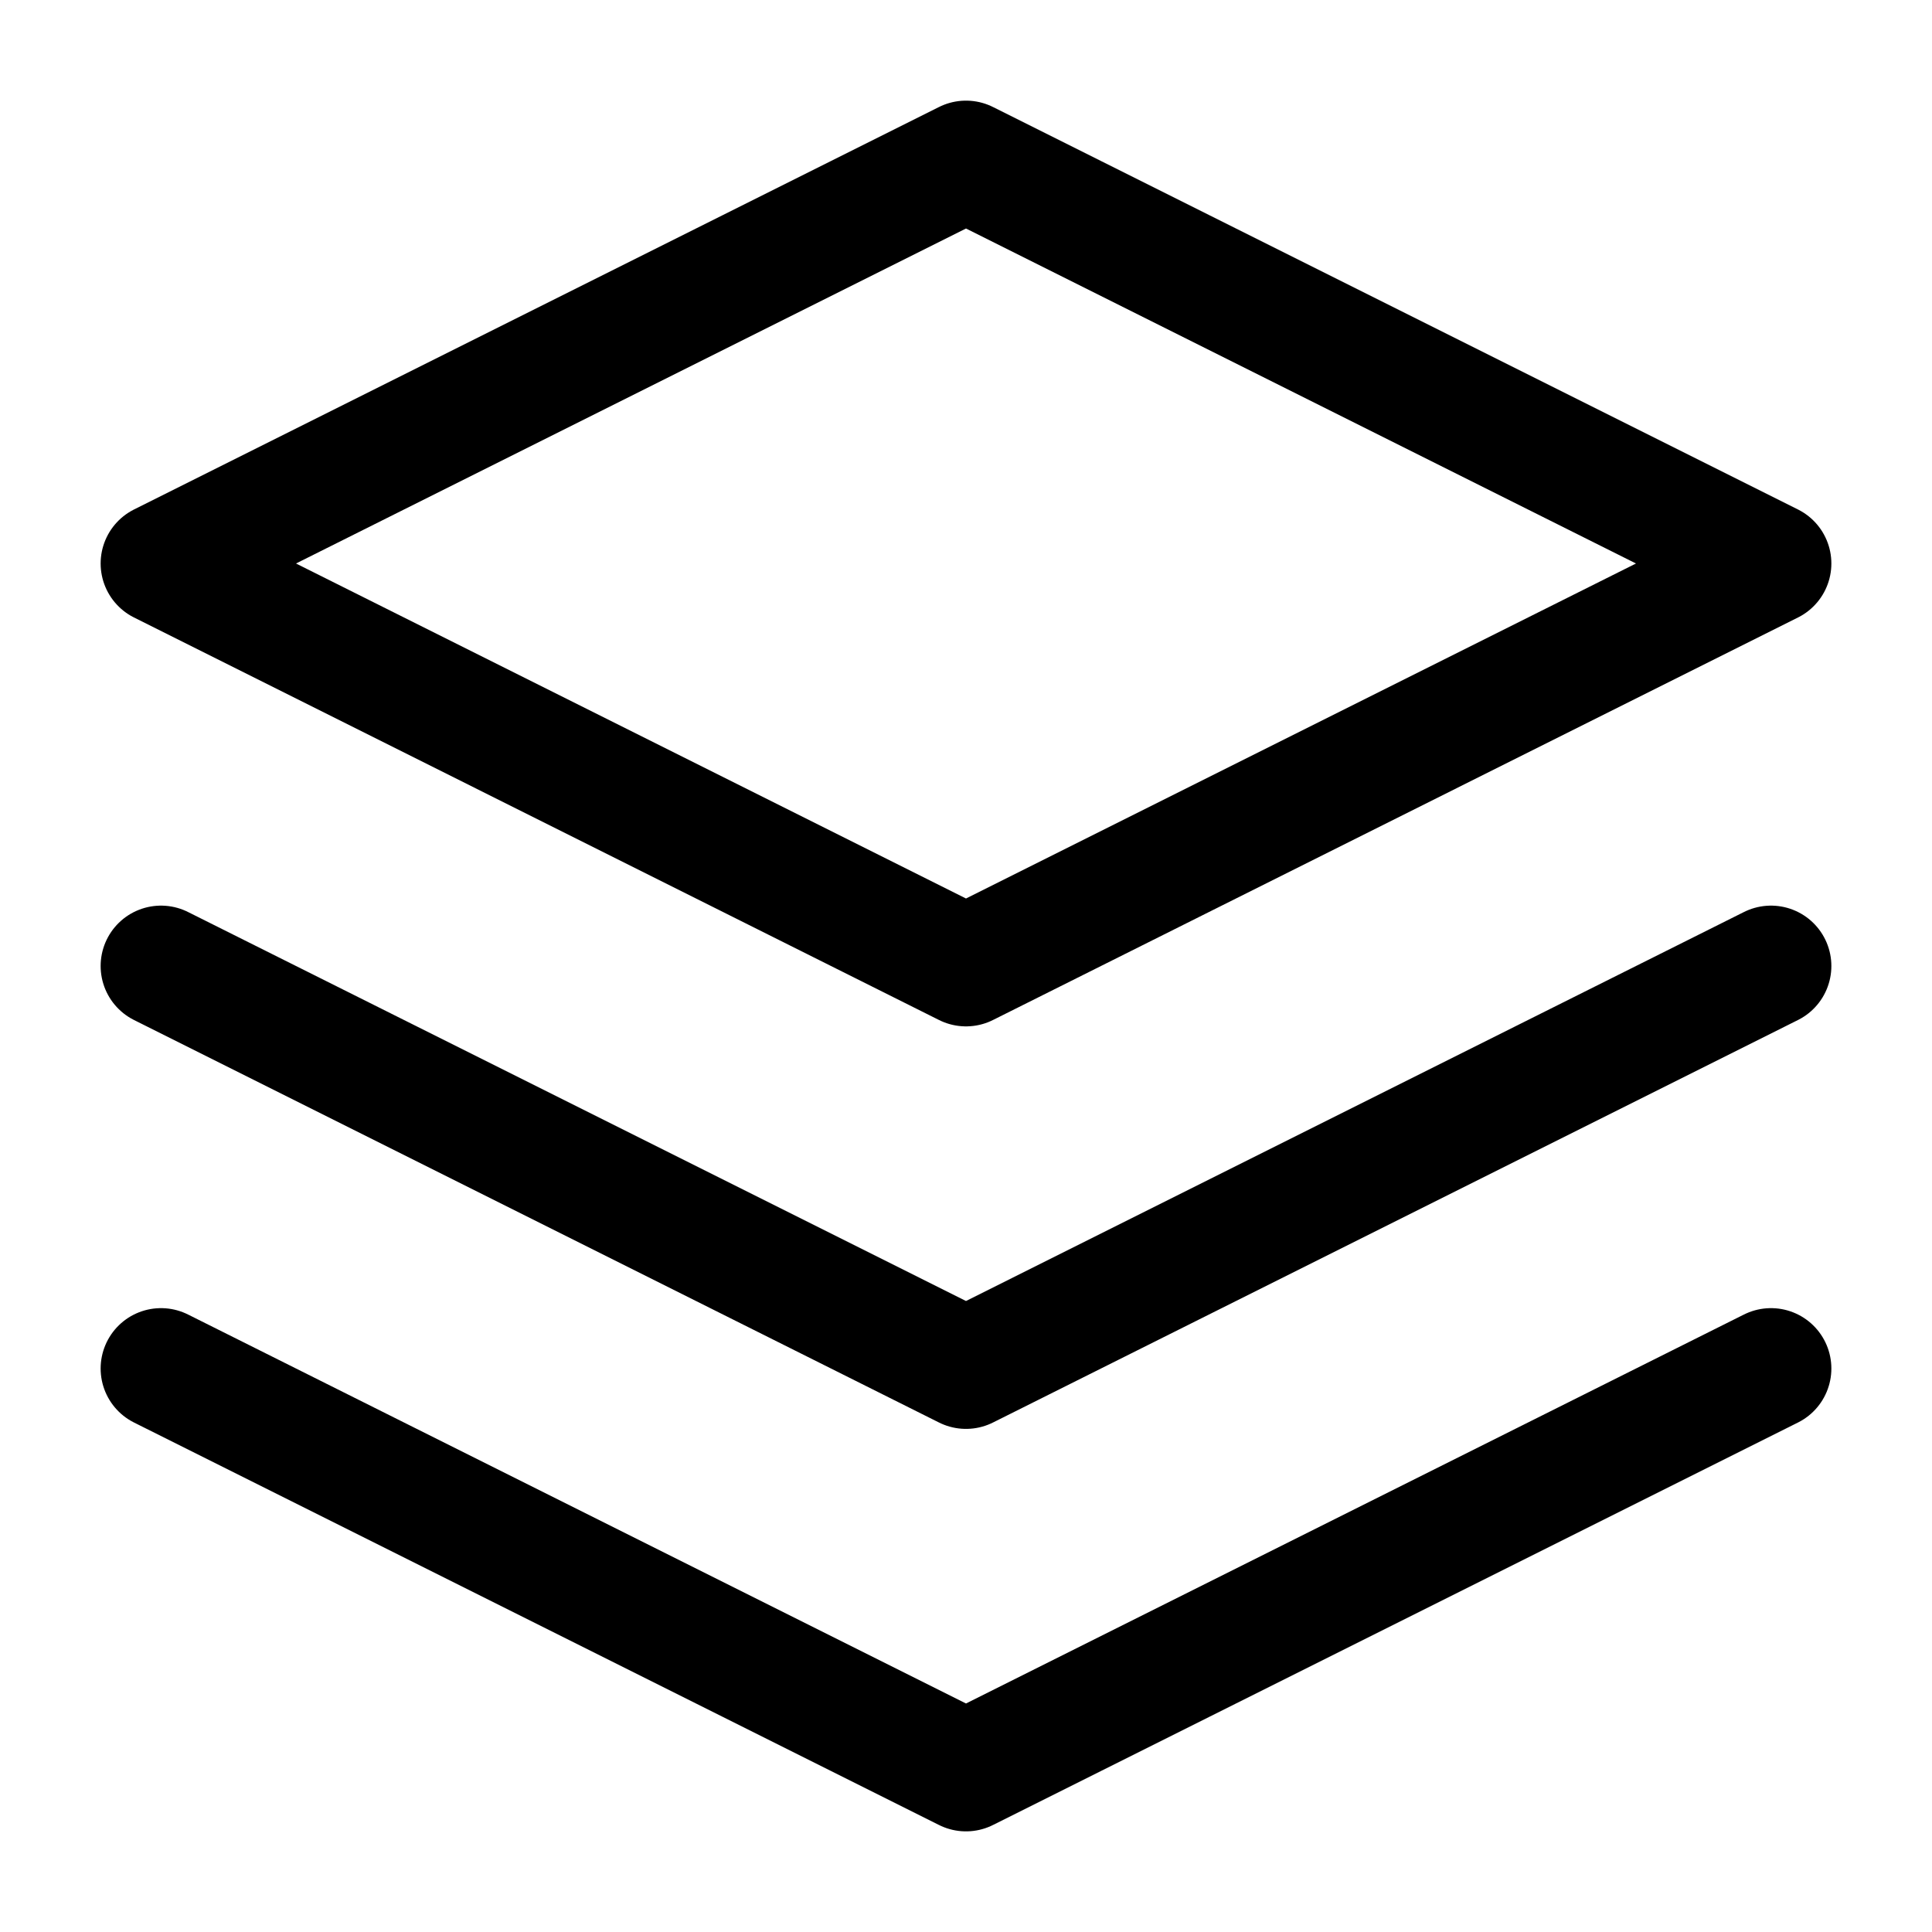 <svg xmlns="http://www.w3.org/2000/svg" viewBox="0 0 56 56" stroke-linejoin="round" stroke-linecap="round" stroke="currentColor" fill="none"><path stroke-width="3.5" d="M4.667 39.667 28 51.333l23.333-11.666M4.667 28 28 39.667 51.333 28M28 4.667 4.667 16.333 28 28l23.333-11.667L28 4.667Z"/></svg>